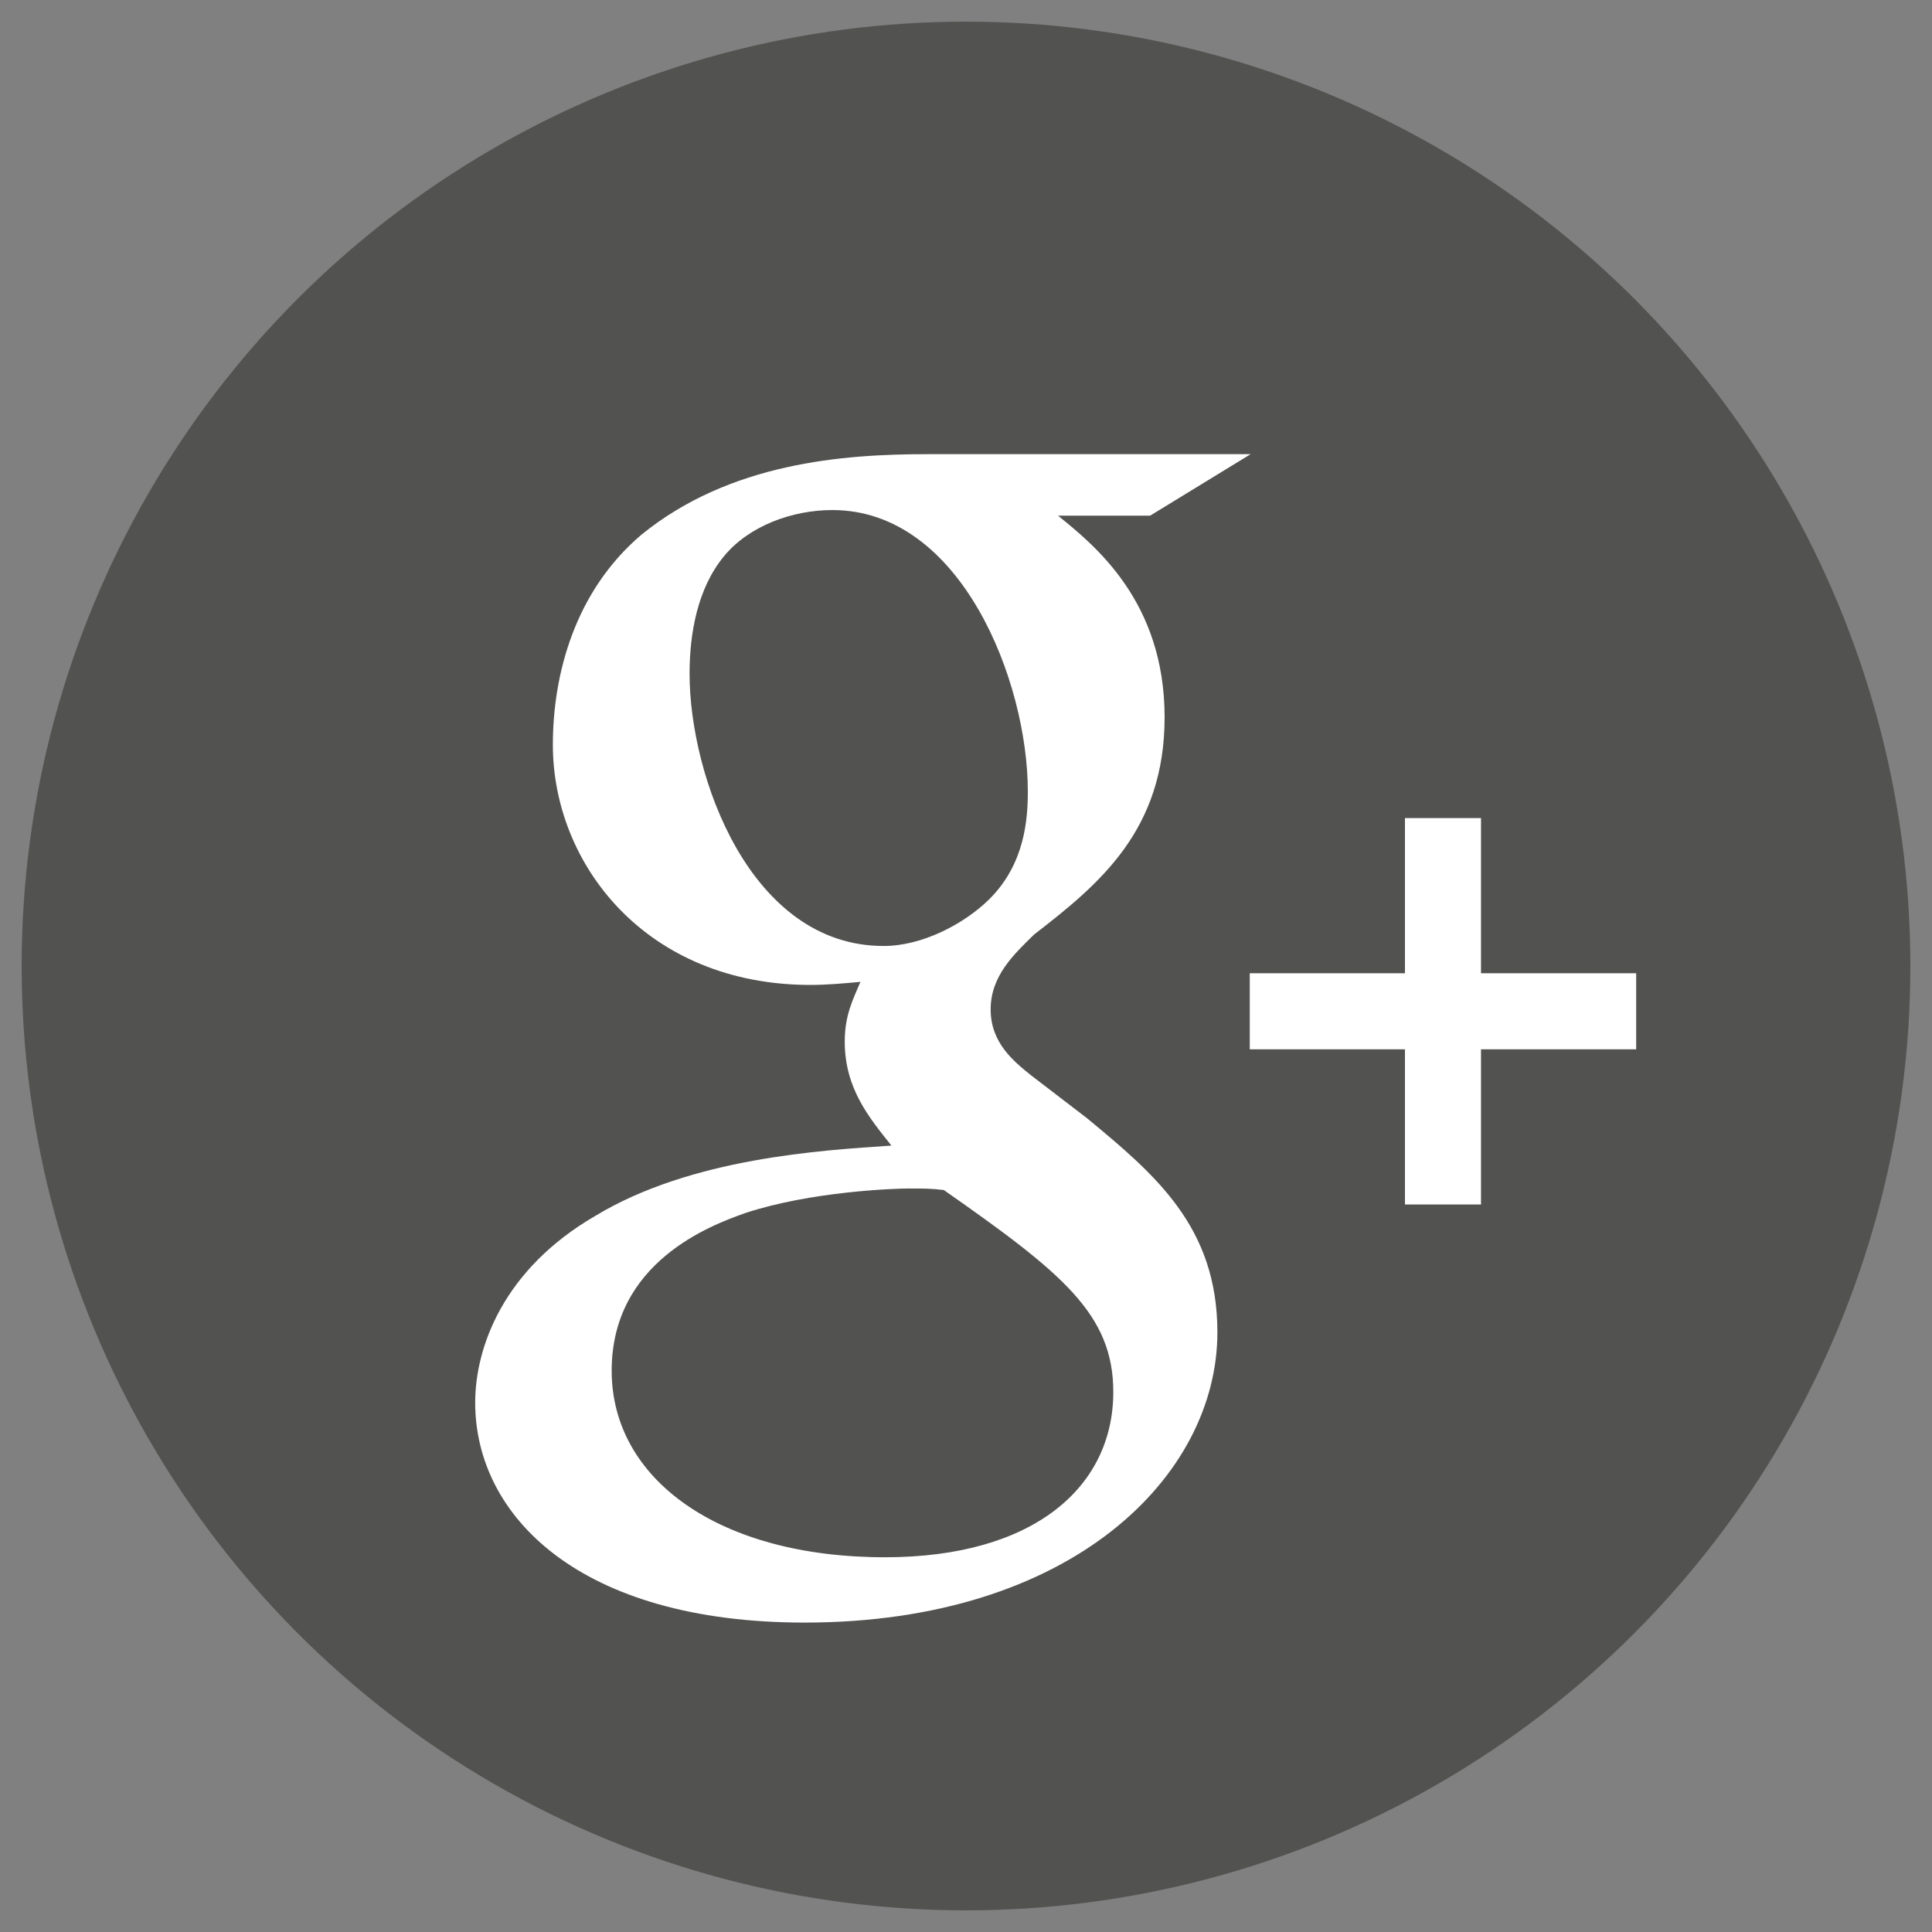 <?xml version="1.0" encoding="utf-8"?>
<!-- Generator: Adobe Illustrator 15.0.0, SVG Export Plug-In . SVG Version: 6.00 Build 0)  -->
<!DOCTYPE svg PUBLIC "-//W3C//DTD SVG 1.1//EN" "http://www.w3.org/Graphics/SVG/1.1/DTD/svg11.dtd">
<svg version="1.1" id="Layer_1" xmlns="http://www.w3.org/2000/svg" xmlns:xlink="http://www.w3.org/1999/xlink" x="0px" y="0px"
	 width="25px" height="25px" viewBox="0 0 25 25" enable-background="new 0 0 25 25" xml:space="preserve">
<rect x="0" y="0" width="25" height="25" fill="#808080" stroke="none"/>
<circle fill="#525351" cx="12.5" cy="12.5" r="12.22"/>
<polygon fill="#FFFFFF" points="21.172,12.594 19.164,12.594 19.164,10.586 18.18,10.586 18.18,12.594 16.172,12.594 16.172,13.578 
	18.18,13.578 18.18,15.586 19.164,15.586 19.164,13.578 21.172,13.578 "/>
<path fill="#FFFFFF" d="M6.149,18.15c0,1.465,1.349,2.846,4.262,2.846c3.457,0,5.342-1.895,5.342-3.756
	c0-1.365-0.803-2.039-1.688-2.771l-0.724-0.555c-0.22-0.178-0.522-0.416-0.522-0.852c0-0.435,0.302-0.714,0.563-0.97
	c0.844-0.652,1.688-1.347,1.688-2.811c0-1.506-0.916-2.232-1.379-2.608h1.191l1.301-0.796h-4.188c-1.085,0-2.55,0.111-3.695,1.042
	C7.438,7.651,7.154,8.727,7.154,9.638c0,1.543,1.206,3.107,3.335,3.107c0.203,0,0.422-0.019,0.645-0.04
	c-0.101,0.238-0.203,0.437-0.203,0.773c0,0.613,0.322,0.99,0.604,1.346c-0.904,0.061-2.593,0.158-3.836,0.912
	C6.51,16.428,6.149,17.438,6.149,18.15z M11.434,12.241c-1.728,0-2.511-2.198-2.511-3.523c0-0.516,0.1-1.099,0.441-1.515
	C9.686,6.807,10.248,6.6,10.771,6.6c1.667,0,2.529,2.217,2.529,3.642c0,0.357-0.038,0.939-0.501,1.396
	C12.477,11.955,11.936,12.241,11.434,12.241z M9.643,15.697c0.843-0.279,1.93-0.318,2.111-0.318c0.198,0,0.3,0,0.459,0.02
	c1.529,1.07,2.193,1.604,2.193,2.613c0,1.227-1.025,2.139-2.955,2.139c-2.149,0-3.536-1.01-3.536-2.414
	C7.915,16.328,9.201,15.854,9.643,15.697z"/>
</svg>

